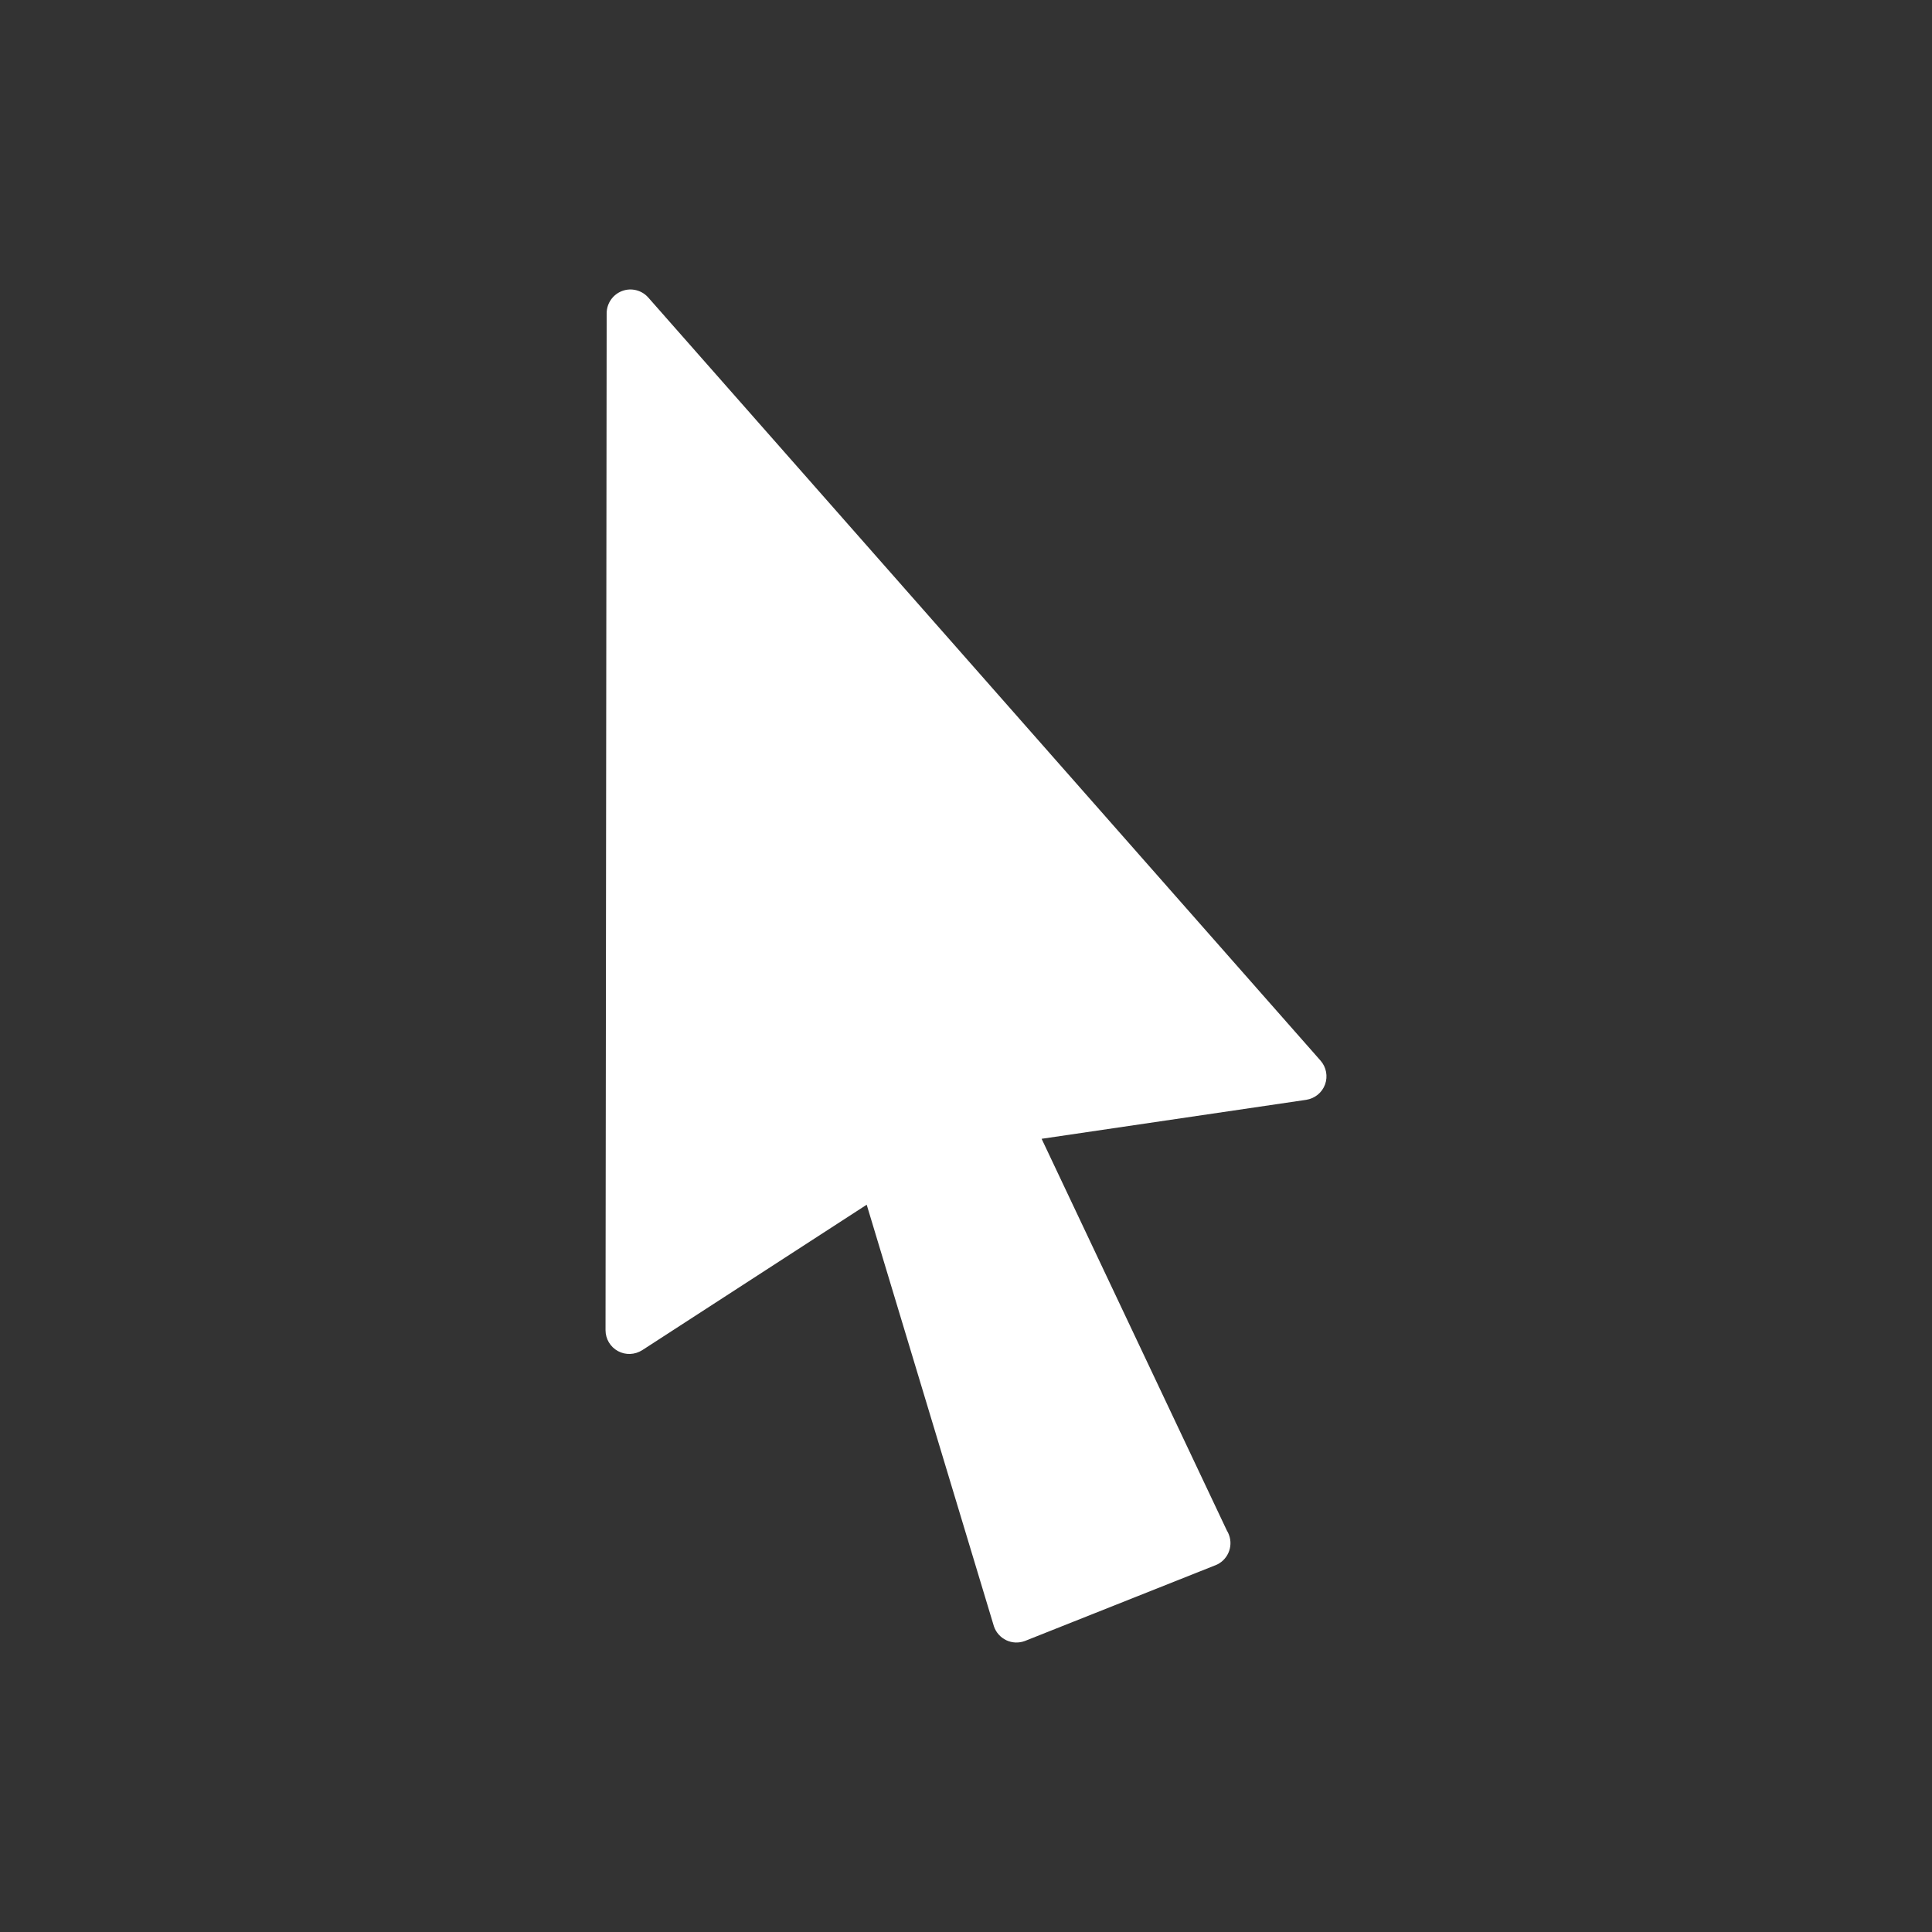 <svg width="100" height="100" viewBox="0 0 100 100" fill="none" xmlns="http://www.w3.org/2000/svg">
<rect x="0" y="0" width="100" height="100" fill="#333333" stroke="none"/>
<path d="M68.35 54.896L33.555 15.401C33.217 15.017 32.676 14.882 32.198 15.063C31.72 15.244 31.403 15.703 31.401 16.212L31.342 68.85C31.342 69.3 31.588 69.717 31.985 69.932C32.381 70.148 32.862 70.126 33.243 69.884L44.86 62.356L51.446 84.181C51.553 84.496 51.786 84.756 52.087 84.899C52.388 85.041 52.733 85.054 53.046 84.938L62.876 81.03C62.882 81.028 62.886 81.026 62.892 81.025C63.529 80.785 63.849 80.074 63.609 79.438C63.582 79.36 63.545 79.289 63.502 79.219L53.914 58.944L67.607 56.927C68.054 56.858 68.429 56.556 68.584 56.132C68.738 55.709 68.648 55.233 68.35 54.896Z" fill="#fff"/>
</svg>
